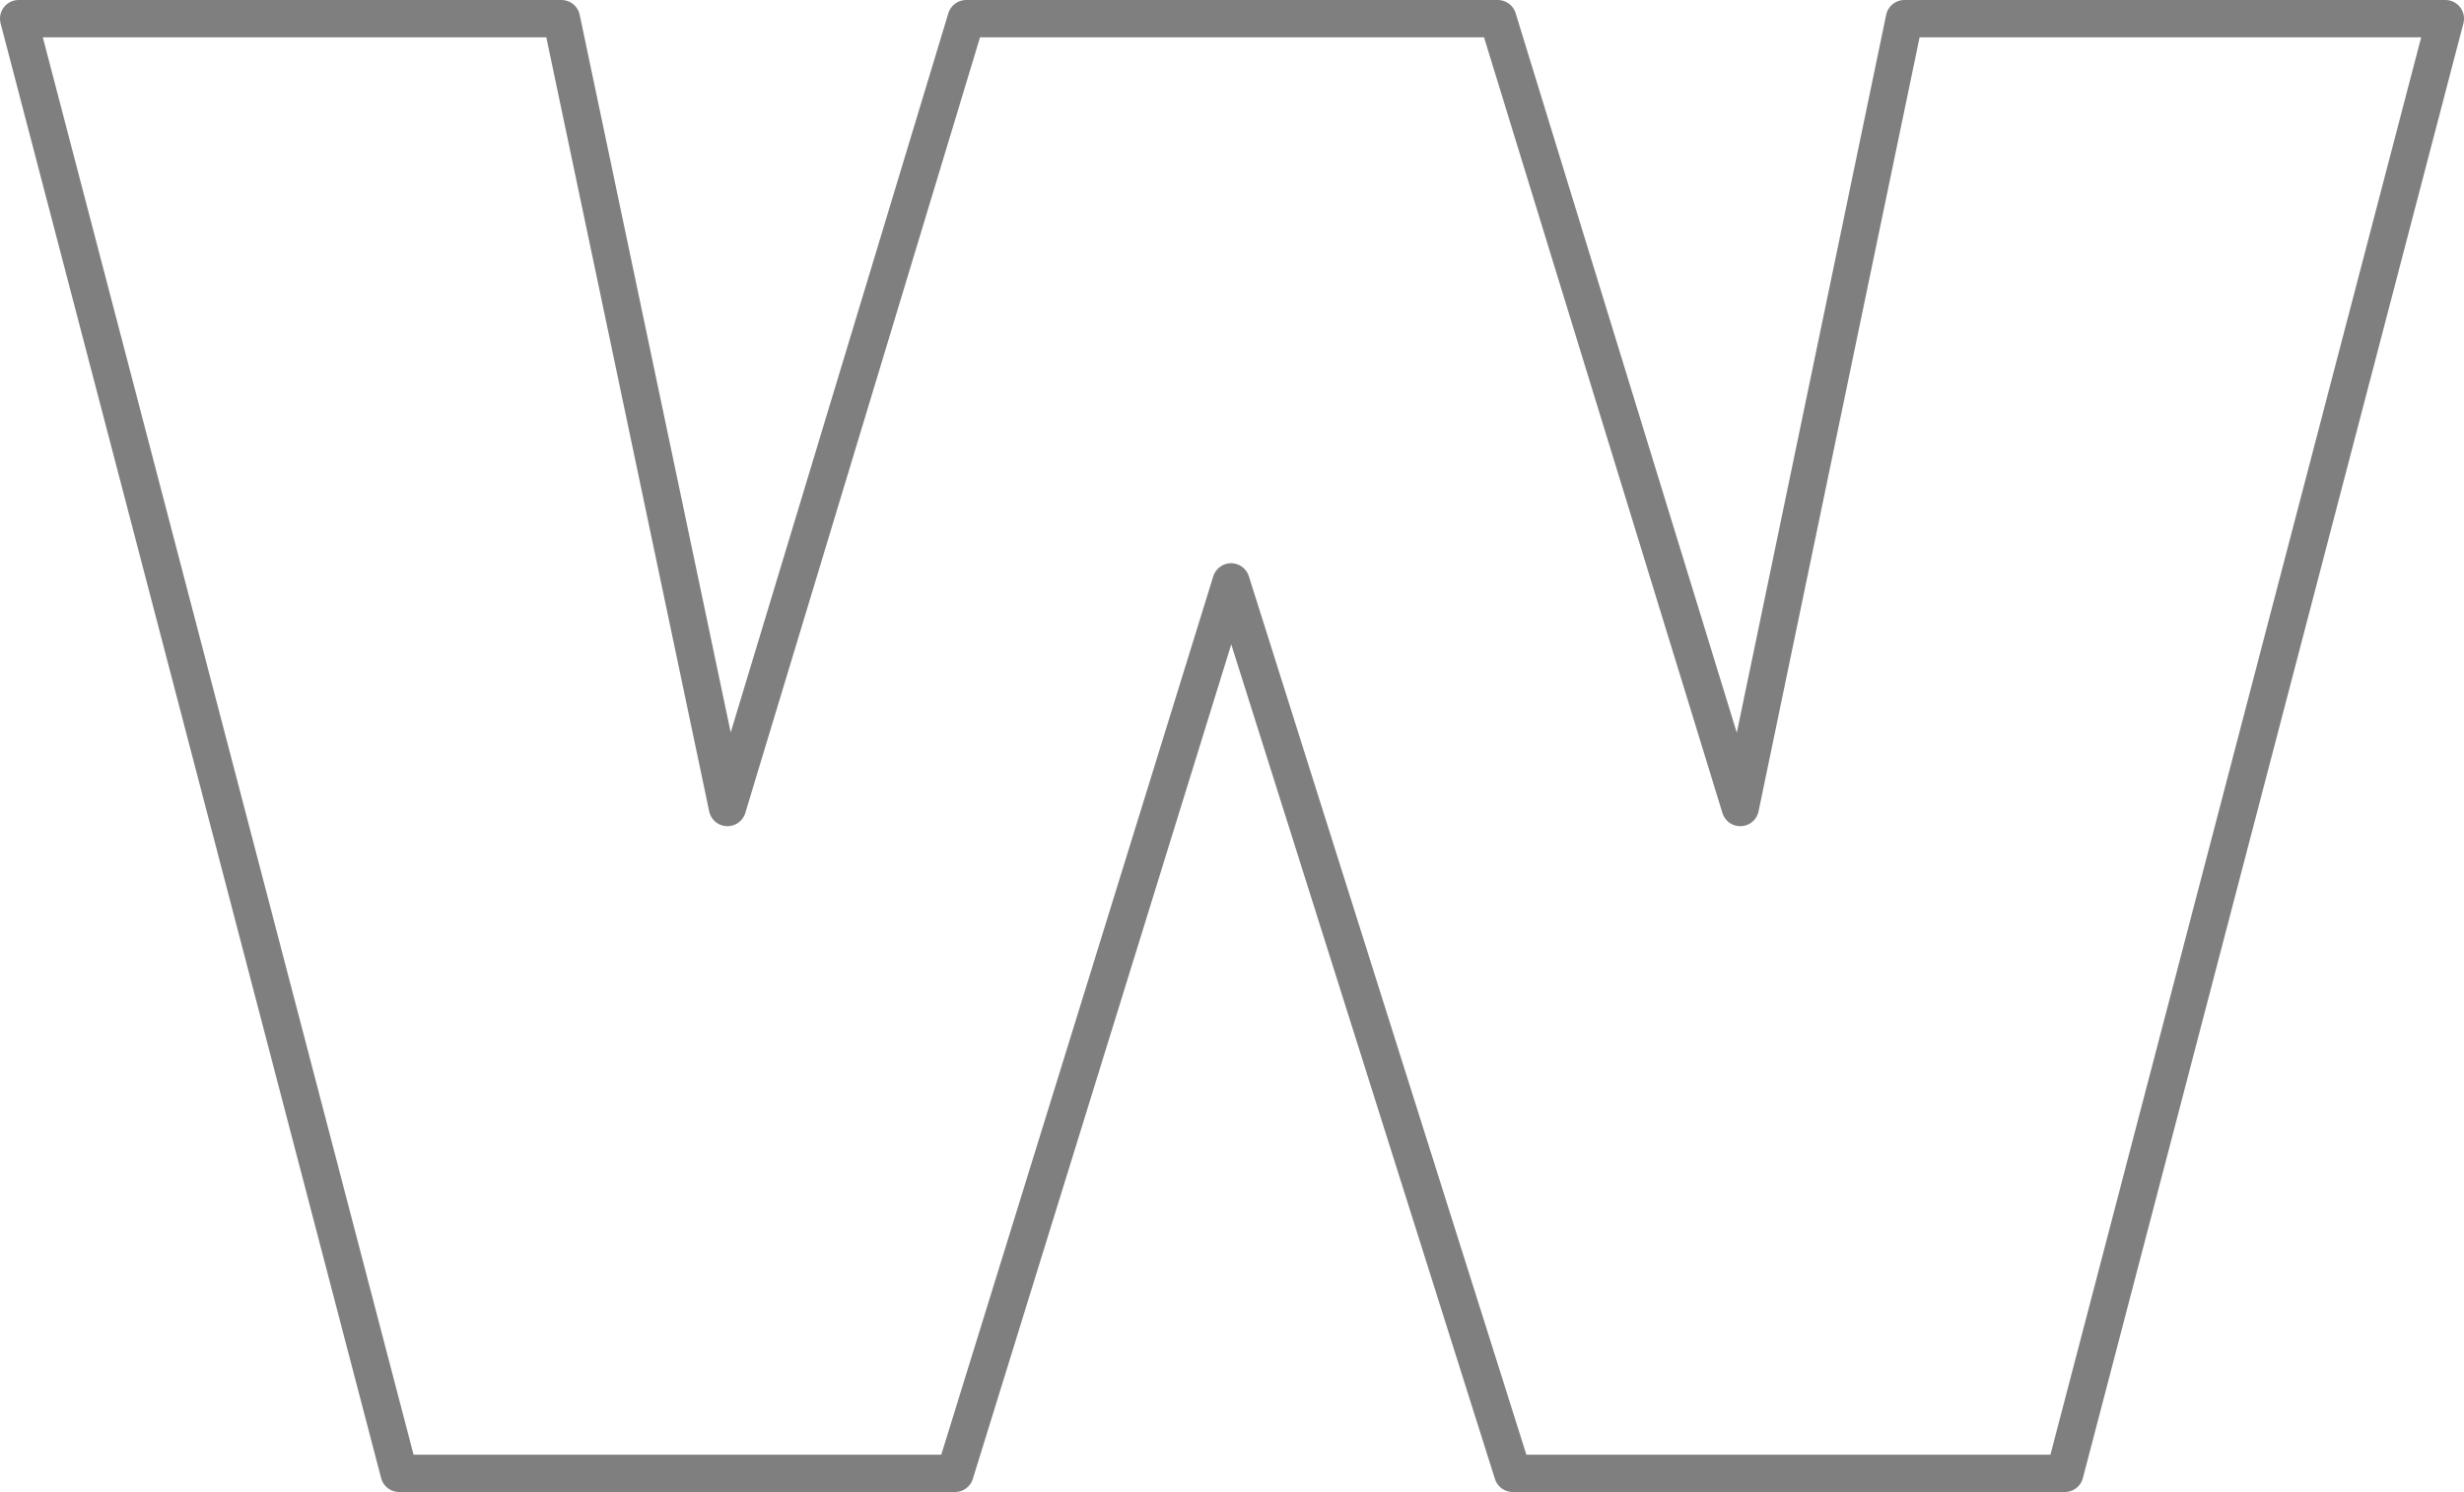 <?xml version="1.0" encoding="UTF-8" standalone="no"?>
<svg xmlns:xlink="http://www.w3.org/1999/xlink" height="40.0px" width="66.05px" xmlns="http://www.w3.org/2000/svg">
  <g transform="matrix(1.0, 0.0, 0.0, 1.0, -366.6, -202.35)">
    <path d="M413.25 224.0 L417.65 202.85 432.15 202.85 421.95 241.85 407.15 241.85 399.6 217.95 392.2 241.85 377.3 241.85 367.1 202.85 381.65 202.85 386.1 224.0 392.5 202.85 406.75 202.85 413.25 224.0 Z" fill="none" stroke="#000000" stroke-linecap="round" stroke-linejoin="round" stroke-opacity="0.502" stroke-width="1.0"/>
  </g>
</svg>
